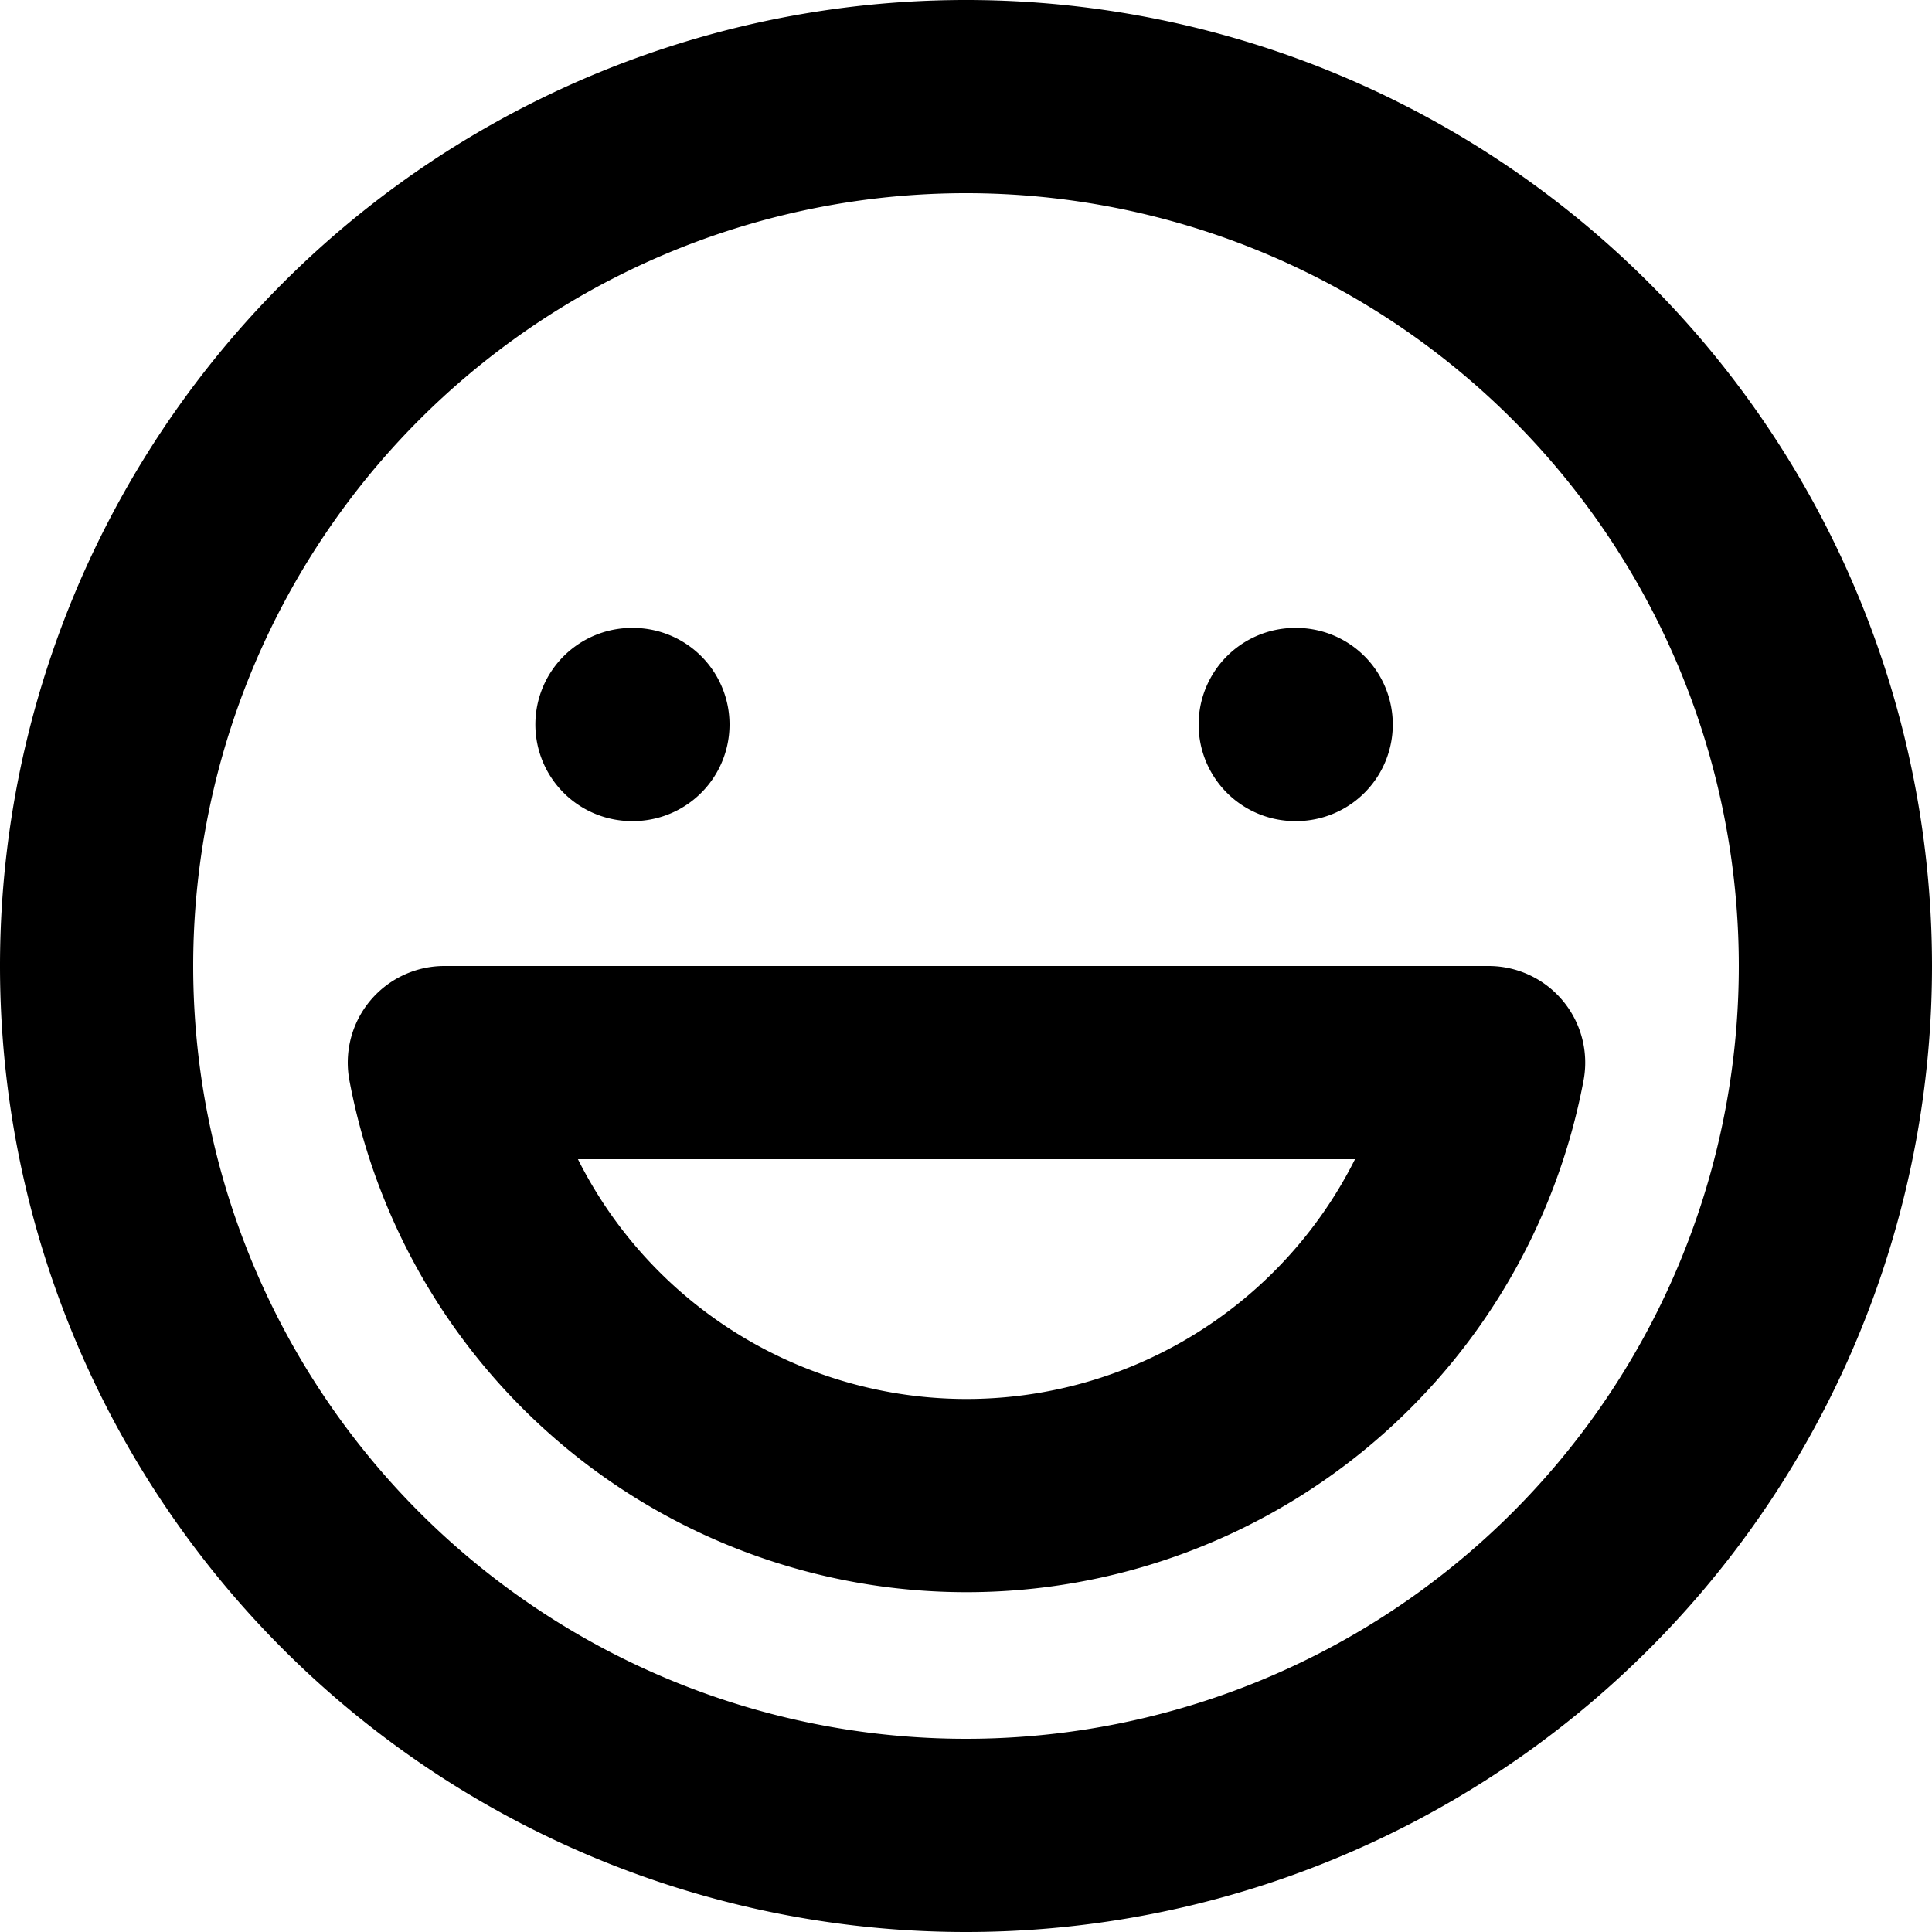 <svg class="w-5 h-5" aria-hidden="true" xmlns="http://www.w3.org/2000/svg" fill="none" viewBox="0 0 20 20">
                <path stroke="currentColor" stroke-linecap="round" stroke-linejoin="round" stroke-width="2" d="M13.408 7.5h.01m-6.876 0h.01M19 10a9 9 0 1 1-18 0 9 9 0 0 1 18 0ZM4.6 11a5.5 5.5 0 0 0 10.81 0H4.6Z"/>
            </svg>